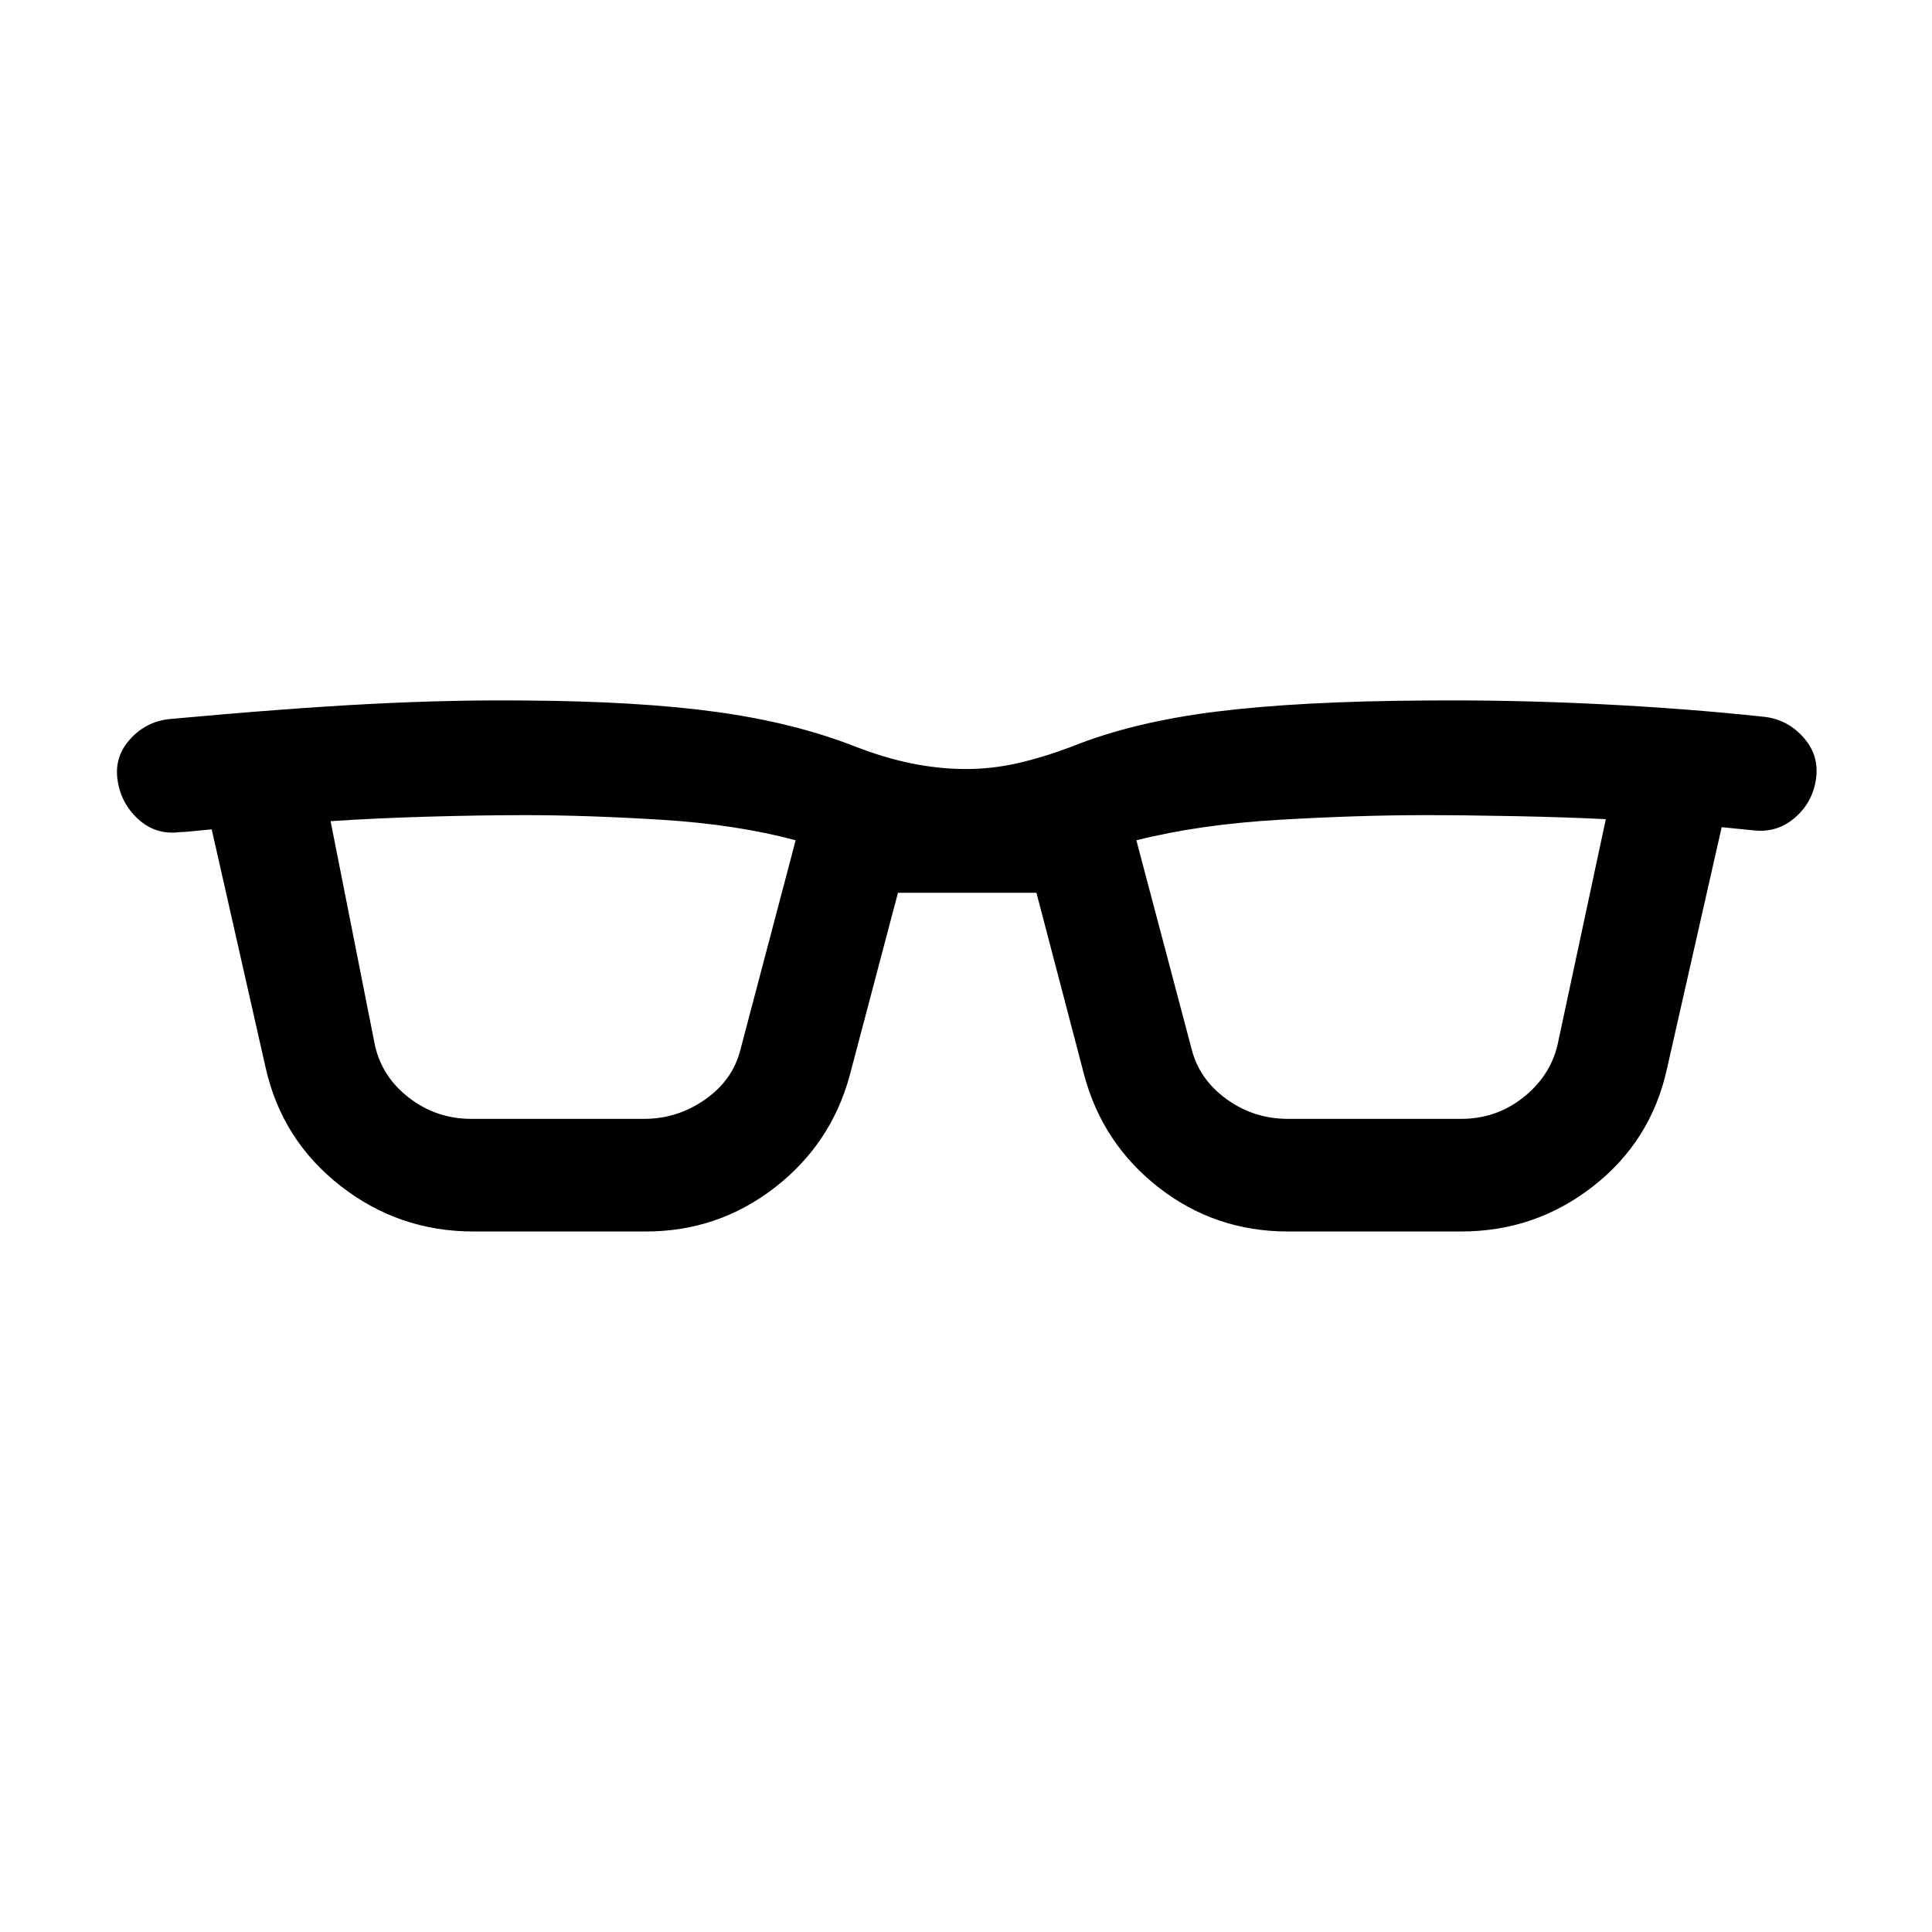 <svg xmlns="http://www.w3.org/2000/svg" height="24" viewBox="0 -960 960 960" width="24"><path d="M235.19-348.08q-37.03 0-66.11-22.75t-37.12-58.79l-26.77-118.3q-4.19.38-8.19.82-4 .45-8.19.64-11.65 1.31-20.23-6.6-8.58-7.9-10.19-19.55-1.62-11.47 6.4-20.24 8.02-8.76 19.67-9.88 58.73-5.38 99.52-7.48 40.79-2.1 77.25-1.71 56.31.38 94.64 5.65 38.32 5.27 68.4 16.96 15.15 5.93 28.88 8.68 13.73 2.75 26.85 2.75 13 0 25.71-2.91 12.71-2.9 26.79-8.21 30.31-12.19 71.5-17.36 41.19-5.18 103.77-5.56 42.92-.39 86.56 1.77 43.63 2.15 82.4 6.34 11.46 1.31 19.36 10.18 7.91 8.86 6.29 20.52-1.61 11.65-10.32 19.26-8.72 7.62-20.18 6.5-4.38-.38-8.29-.82-3.9-.45-8.09-.83l-27.27 120.38q-7.92 35.66-36.65 58.1-28.74 22.44-65.58 22.44h-85.96q-36.16 0-64.08-21.69t-37.15-55.73L515-516.38h-68.81l-24 90.88q-9.34 34.15-37.46 55.79-28.11 21.63-63.77 21.63h-85.77Zm-48.88-92.5q3.58 15.89 17.13 26.21 13.56 10.33 30.75 10.33h85.77q16.69 0 30.41-9.63 13.71-9.64 17.48-24.52l27.5-104.27q-29.31-7.89-66.52-10.19-37.21-2.31-67.6-2.31-22.23 0-48.48.75-26.25.75-48.48 2.25l22.04 111.38Zm405.84 2q3.77 14.89 17.29 24.71 13.52 9.83 30.6 9.83H726q17.38 0 30.75-10.52 13.36-10.52 17.13-26.02l24.04-112.38q-20-1-45.07-1.5-25.08-.5-45.08-.5-32.58 0-72.19 2.31-39.62 2.3-70.93 10.19l27.5 103.88Z"/></svg>